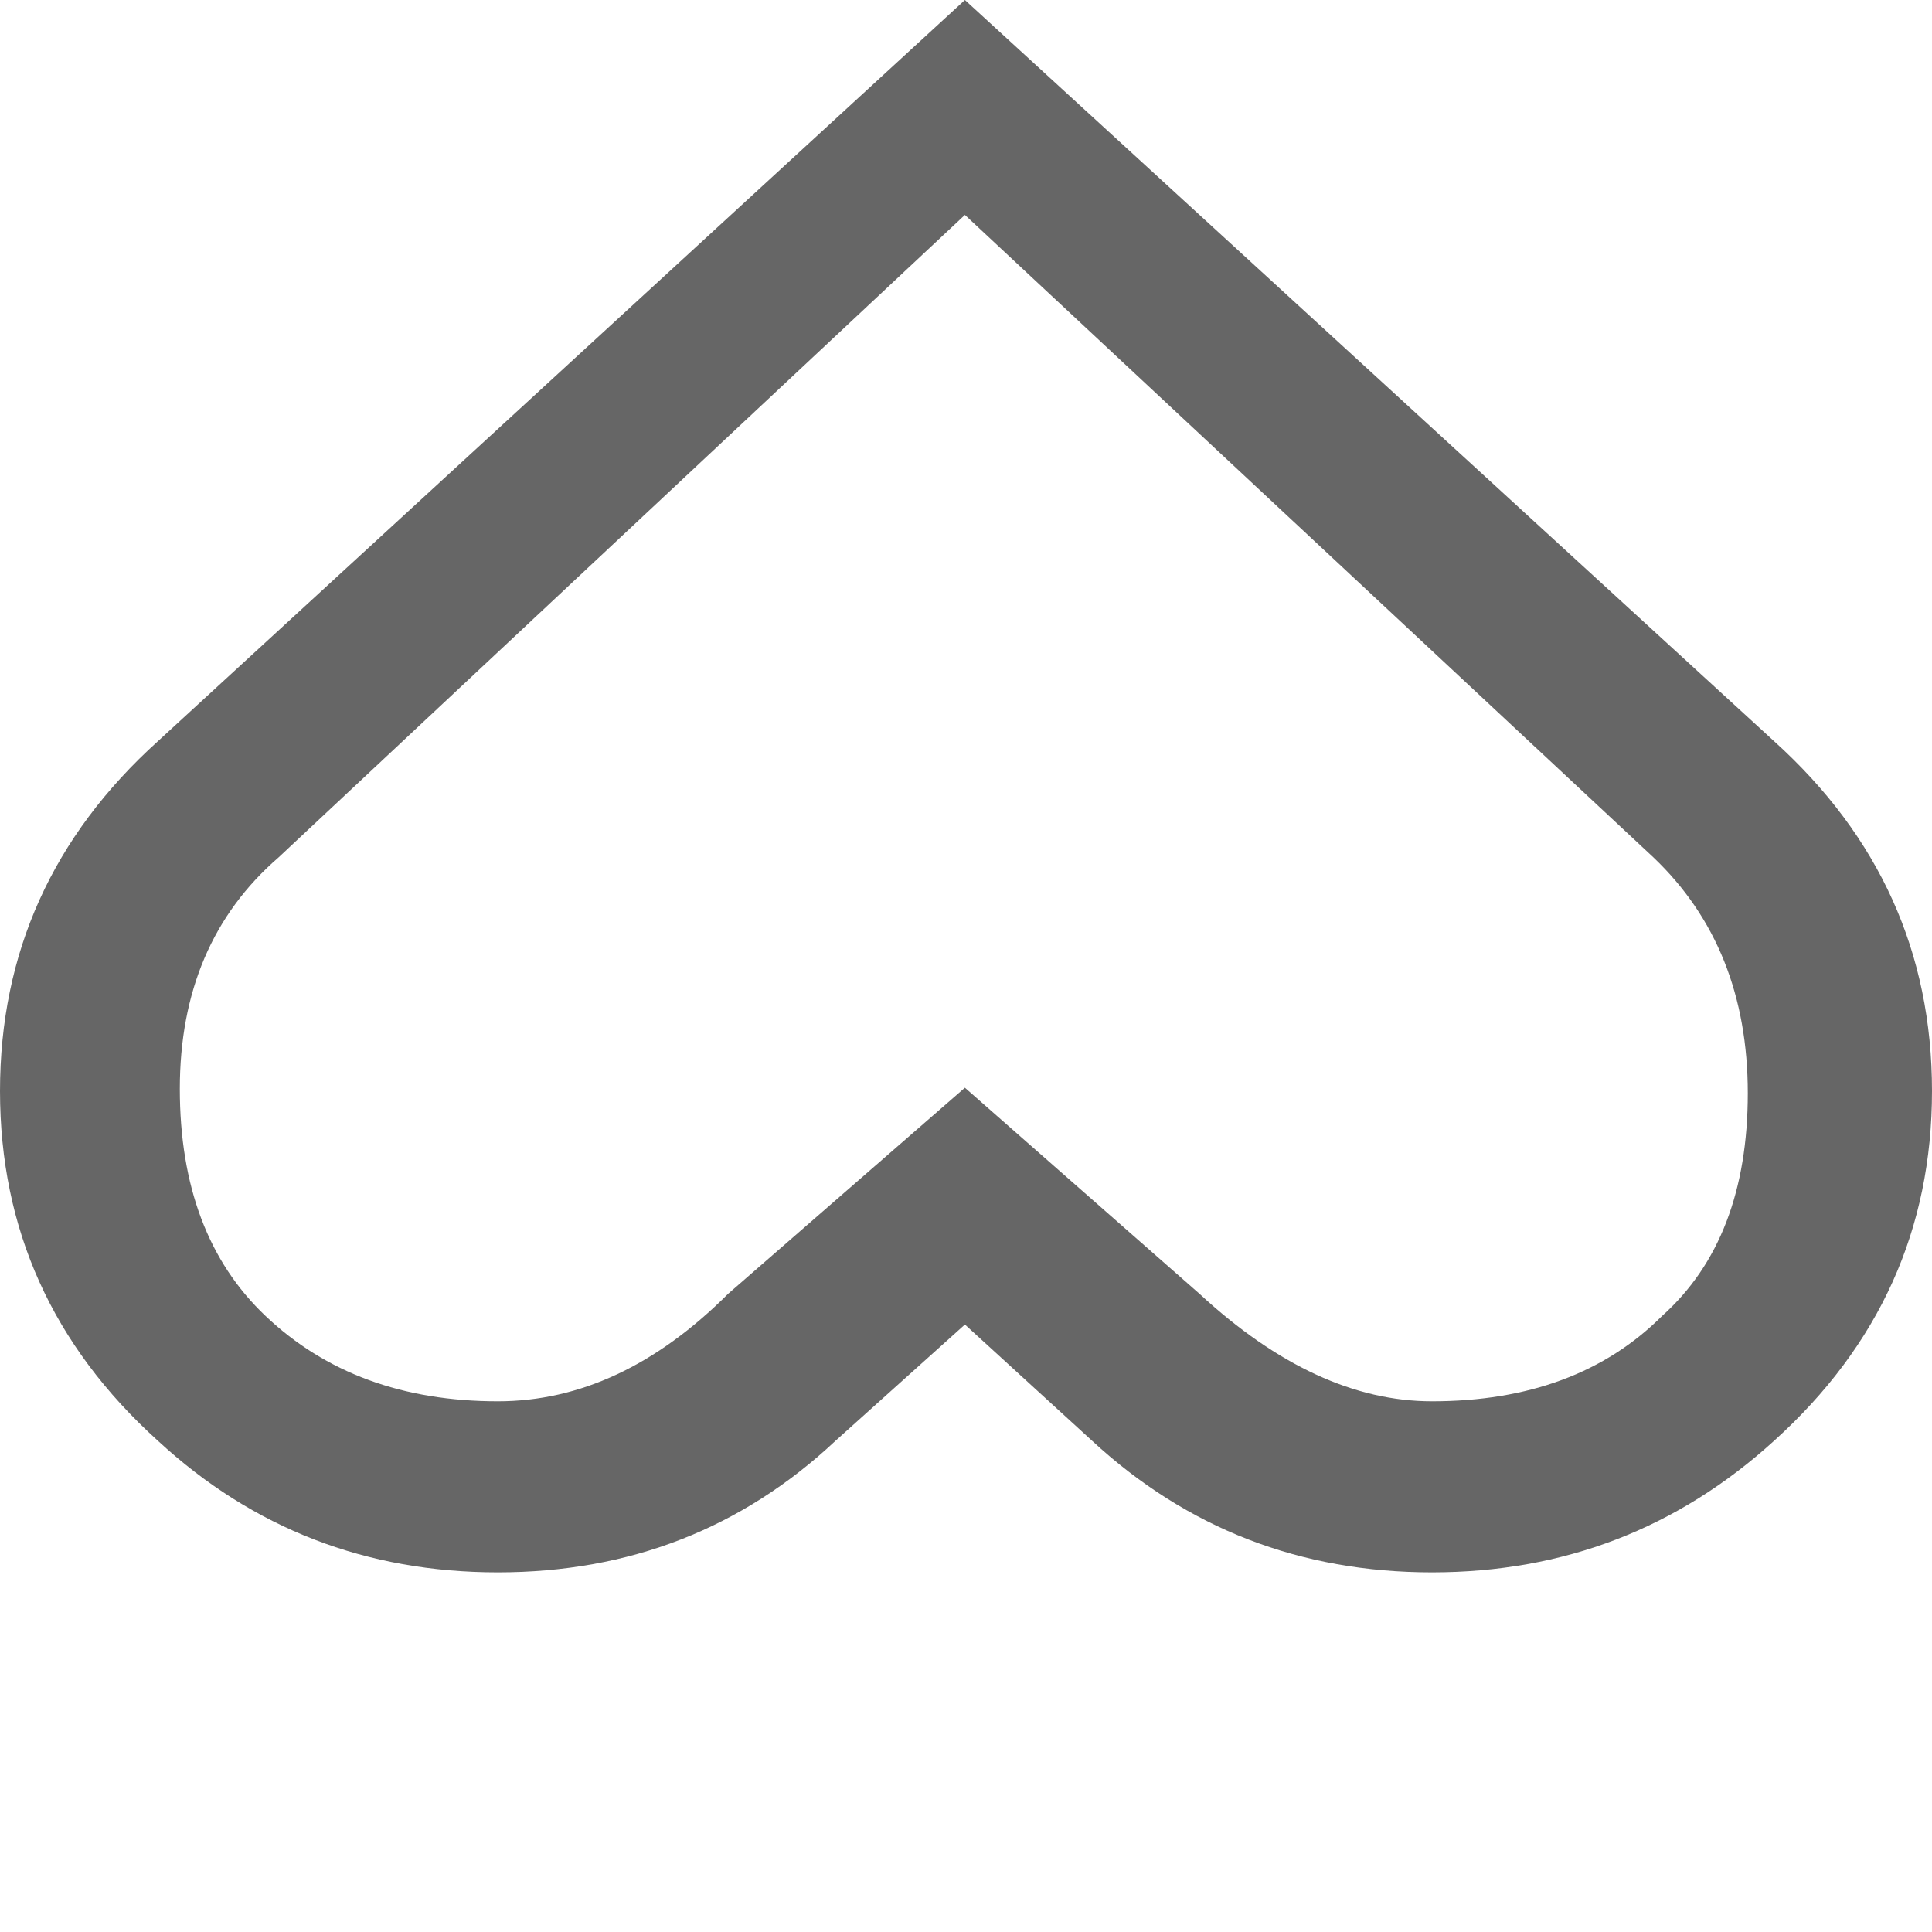 <?xml version="1.0" encoding="utf-8"?><!DOCTYPE svg PUBLIC "-//W3C//DTD SVG 1.1//EN" "http://www.w3.org/Graphics/SVG/1.1/DTD/svg11.dtd"><svg id="heart-empty" width="128" height="128" style="width:128px;height:128px;" version="1.1" xmlns="http://www.w3.org/2000/svg" viewBox="0 0 1024 1024" enable-background="new 0 0 1024 1024" xml:space="preserve"><path fill="#666" d="M940.31 763.64 q-76.71 69.74 -181.32 69.74 q-104.61 0 -180.16 -69.74 l-67.41 -61.6 l-68.58 61.6 q-74.39 69.74 -178.99 69.74 q-104.61 0 -180.16 -69.74 q-83.69 -75.55 -83.69 -185.39 q0 -109.84 83.69 -185.39 l427.73 -392.86 l428.89 392.86 q83.69 75.55 83.69 185.39 q0 109.84 -83.69 185.39 ZM511.42 113.91 l-363.81 340.56 q-52.3 45.33 -52.3 122.62 q0 77.29 45.33 120.3 q47.66 45.33 123.21 45.33 q65.09 0 122.04 -56.95 l125.53 -109.26 l124.37 109.26 q61.6 56.95 123.2 56.95 q76.71 0 122.05 -45.33 q45.33 -40.68 45.33 -117.98 q0 -77.29 -49.98 -124.94 l-364.97 -340.56 Z"/></svg>